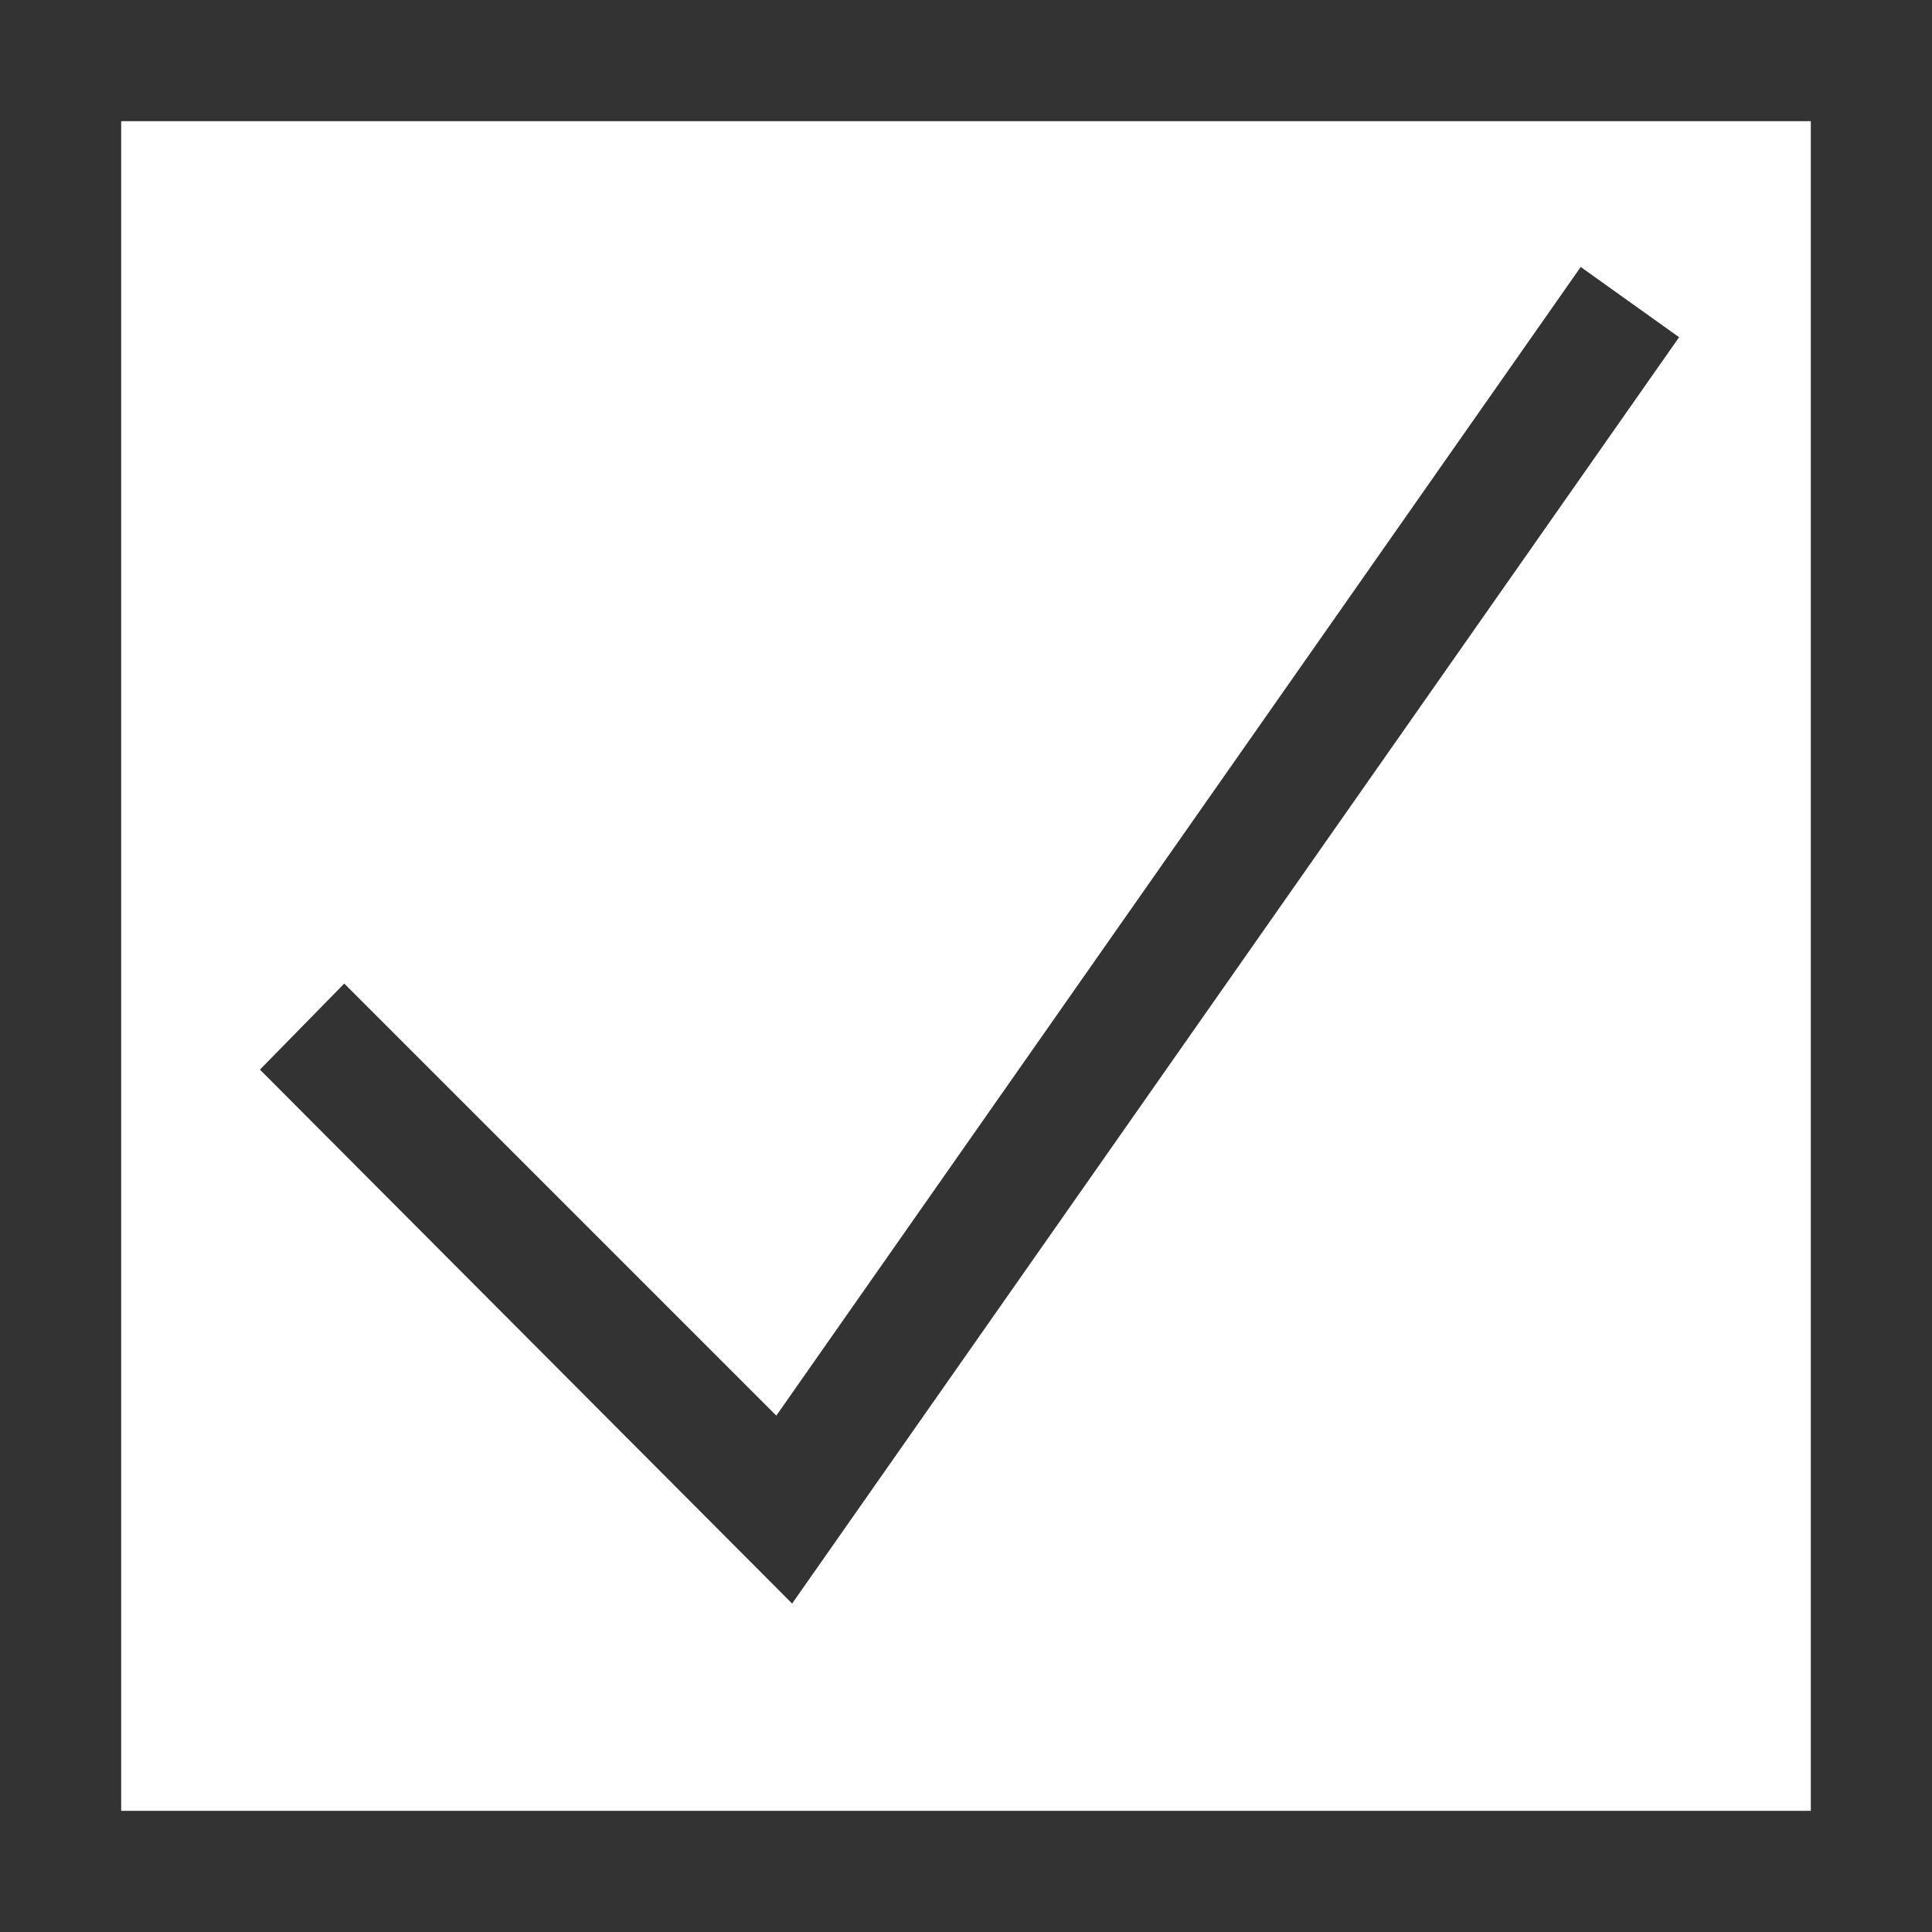 <svg xmlns="http://www.w3.org/2000/svg" viewBox="0 0 11 11"><defs><style>.cls-1{fill:#333;}</style></defs><title>자산 46</title><g id="레이어_2" data-name="레이어 2"><g id="레이어_1-2" data-name="레이어 1"><path class="cls-1" d="M11,11H0V0H11ZM.69,10.31h9.62V.69H.69Z"/><polygon class="cls-1" points="4.51 9.13 1.48 6.09 1.96 5.6 4.42 8.06 9 1.52 9.56 1.92 4.51 9.13"/></g></g></svg>